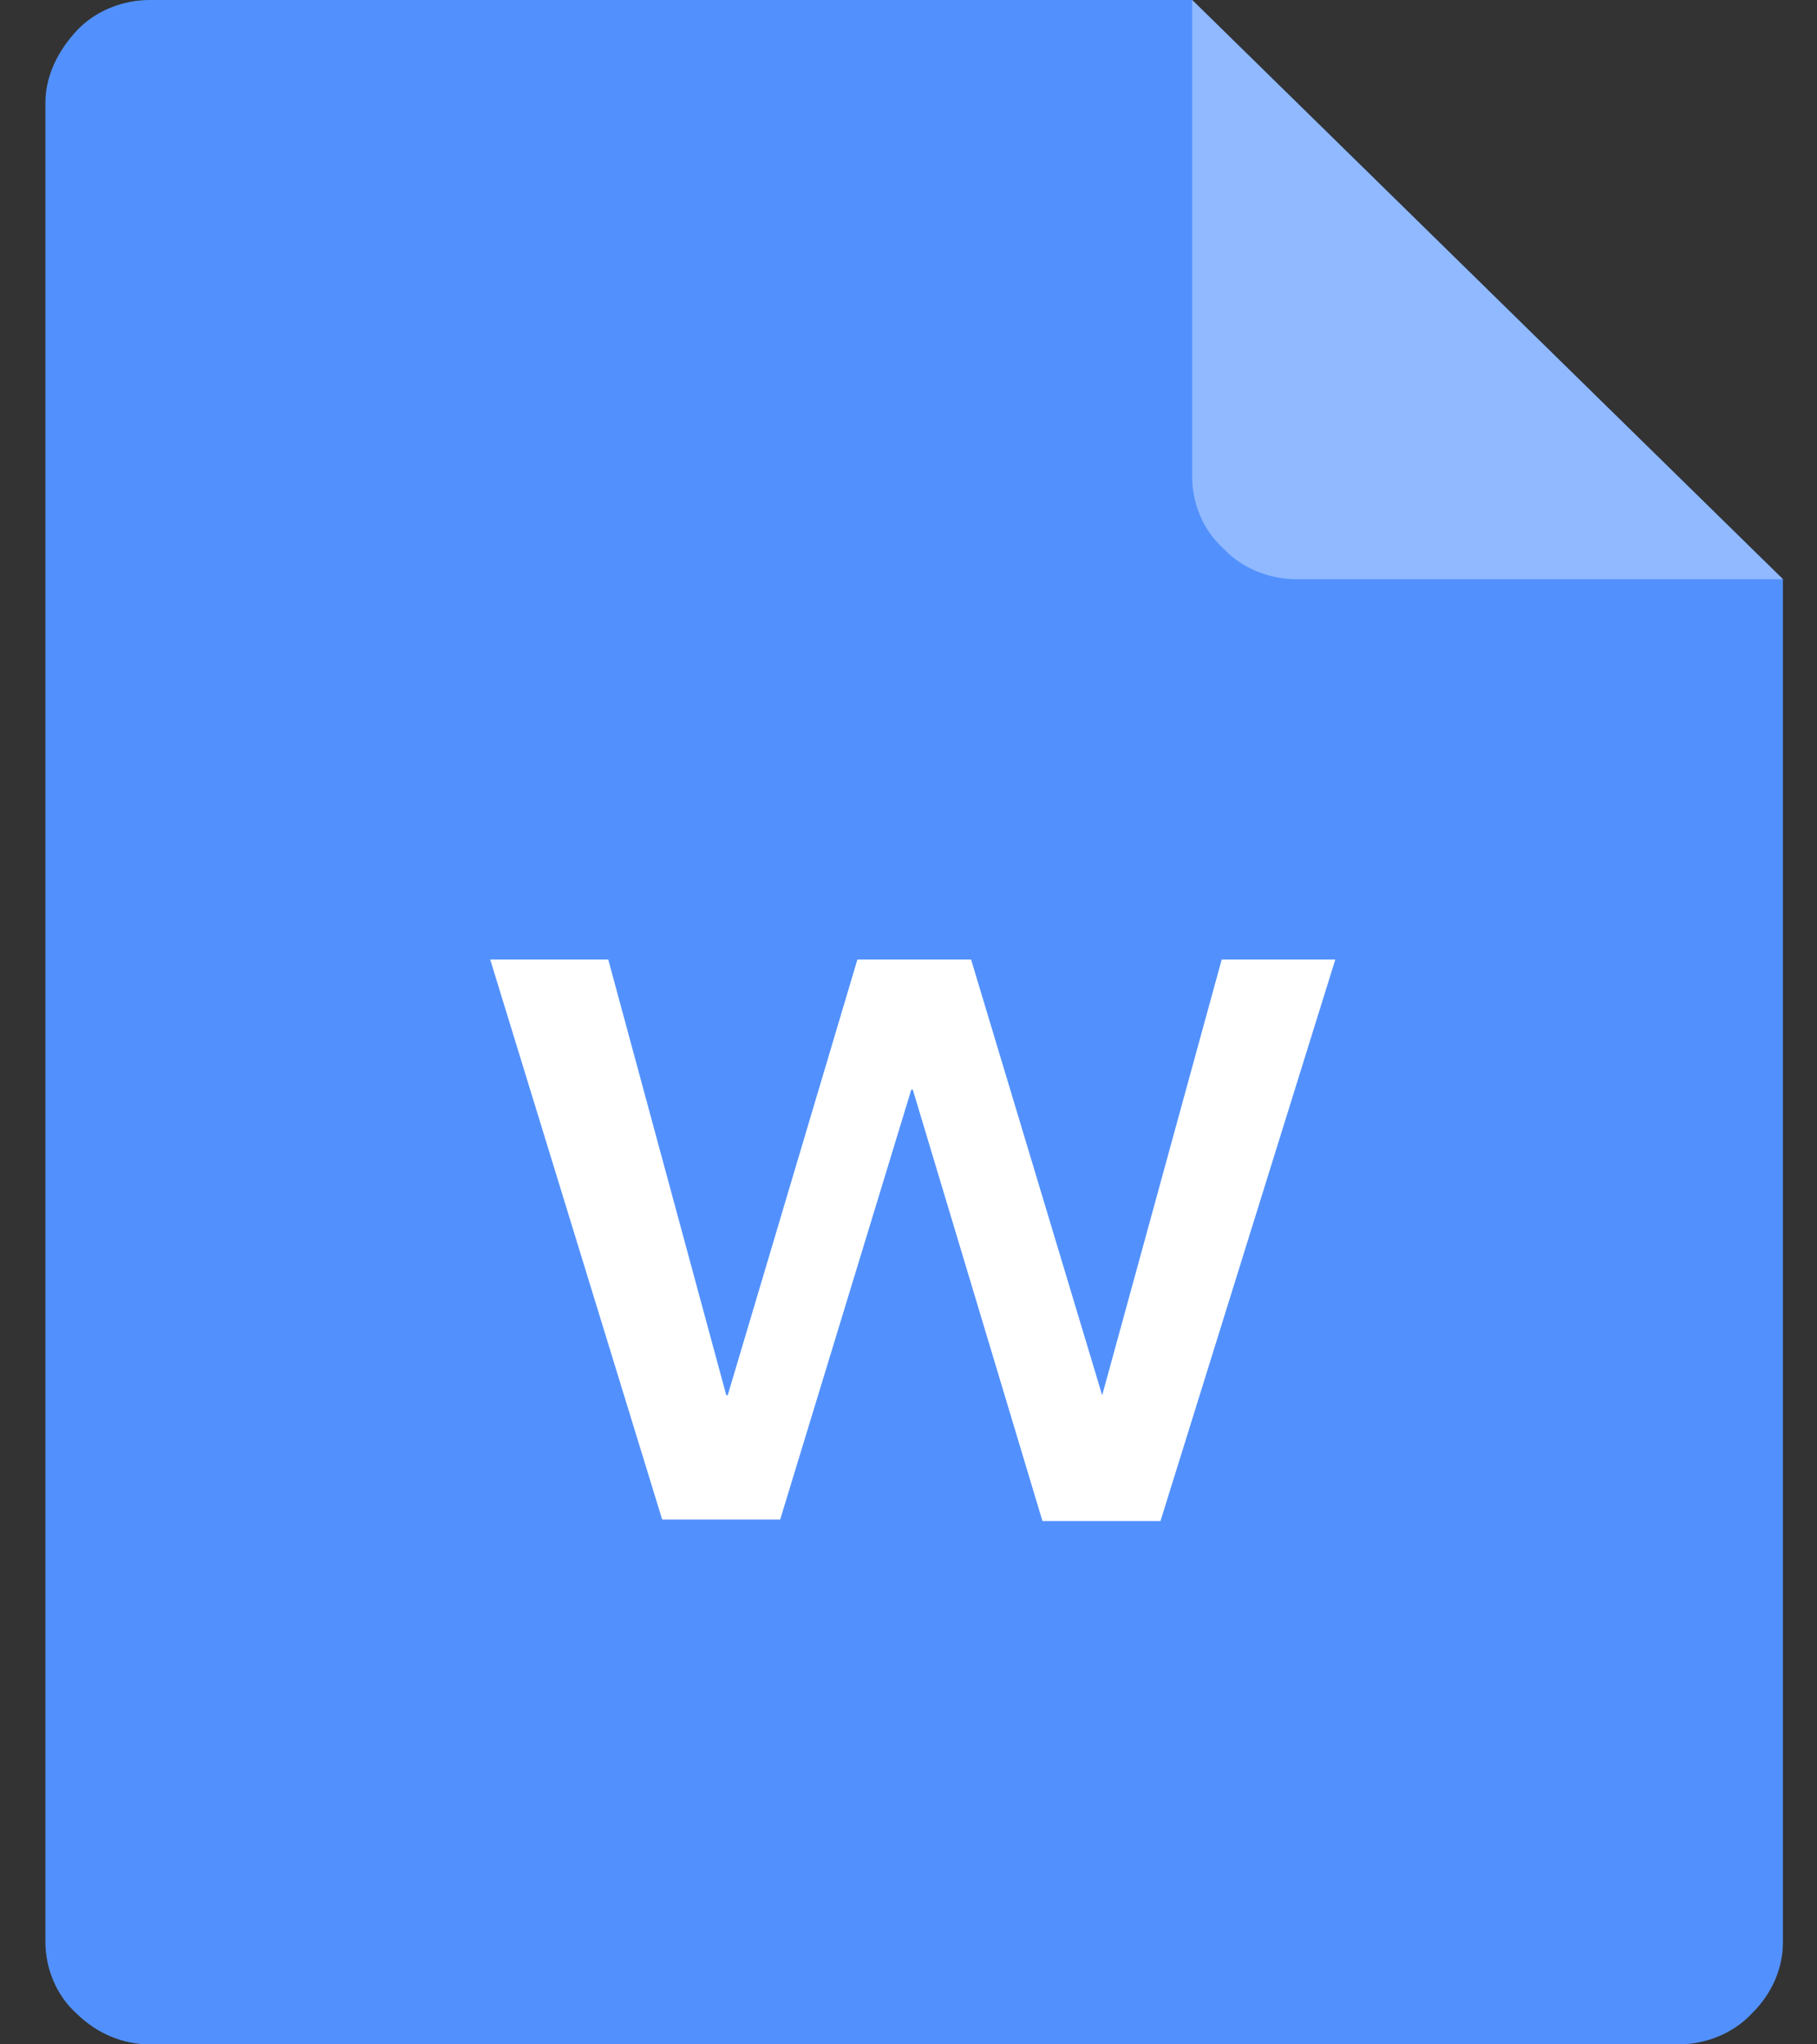 <svg width="32" height="36" viewBox="0 0 32 36" fill="none" xmlns="http://www.w3.org/2000/svg">
<rect x="0" y="0" width="32" height="36" fill="#333333" stroke="none"/>
<path d="M2.636 0C2.177 0 1.687 0.18 1.351 0.54C1.014 0.9 0.8 1.35 0.8 1.8V34.2C0.8 34.65 0.983 35.13 1.351 35.46C1.718 35.82 2.177 36 2.636 36H29.564C30.023 36 30.512 35.82 30.849 35.46C31.216 35.1 31.4 34.65 31.4 34.2V10.2L20.996 0H2.636Z" fill="#5291FD"/>
<path d="M8.633 16.896H10.712L12.791 24.57H12.816L15.1 16.896H17.102L19.411 24.57L21.516 16.896H23.517L20.438 26.784H18.359L16.075 19.186H16.05L13.74 26.758H11.662L8.633 16.896Z" fill="white"/>
<path d="M31.4 10.2H22.832C22.373 10.2 21.883 10.02 21.547 9.66C21.179 9.33 20.996 8.85 20.996 8.4V0L31.4 10.2Z" fill="#90B9FF"/>
</svg>
